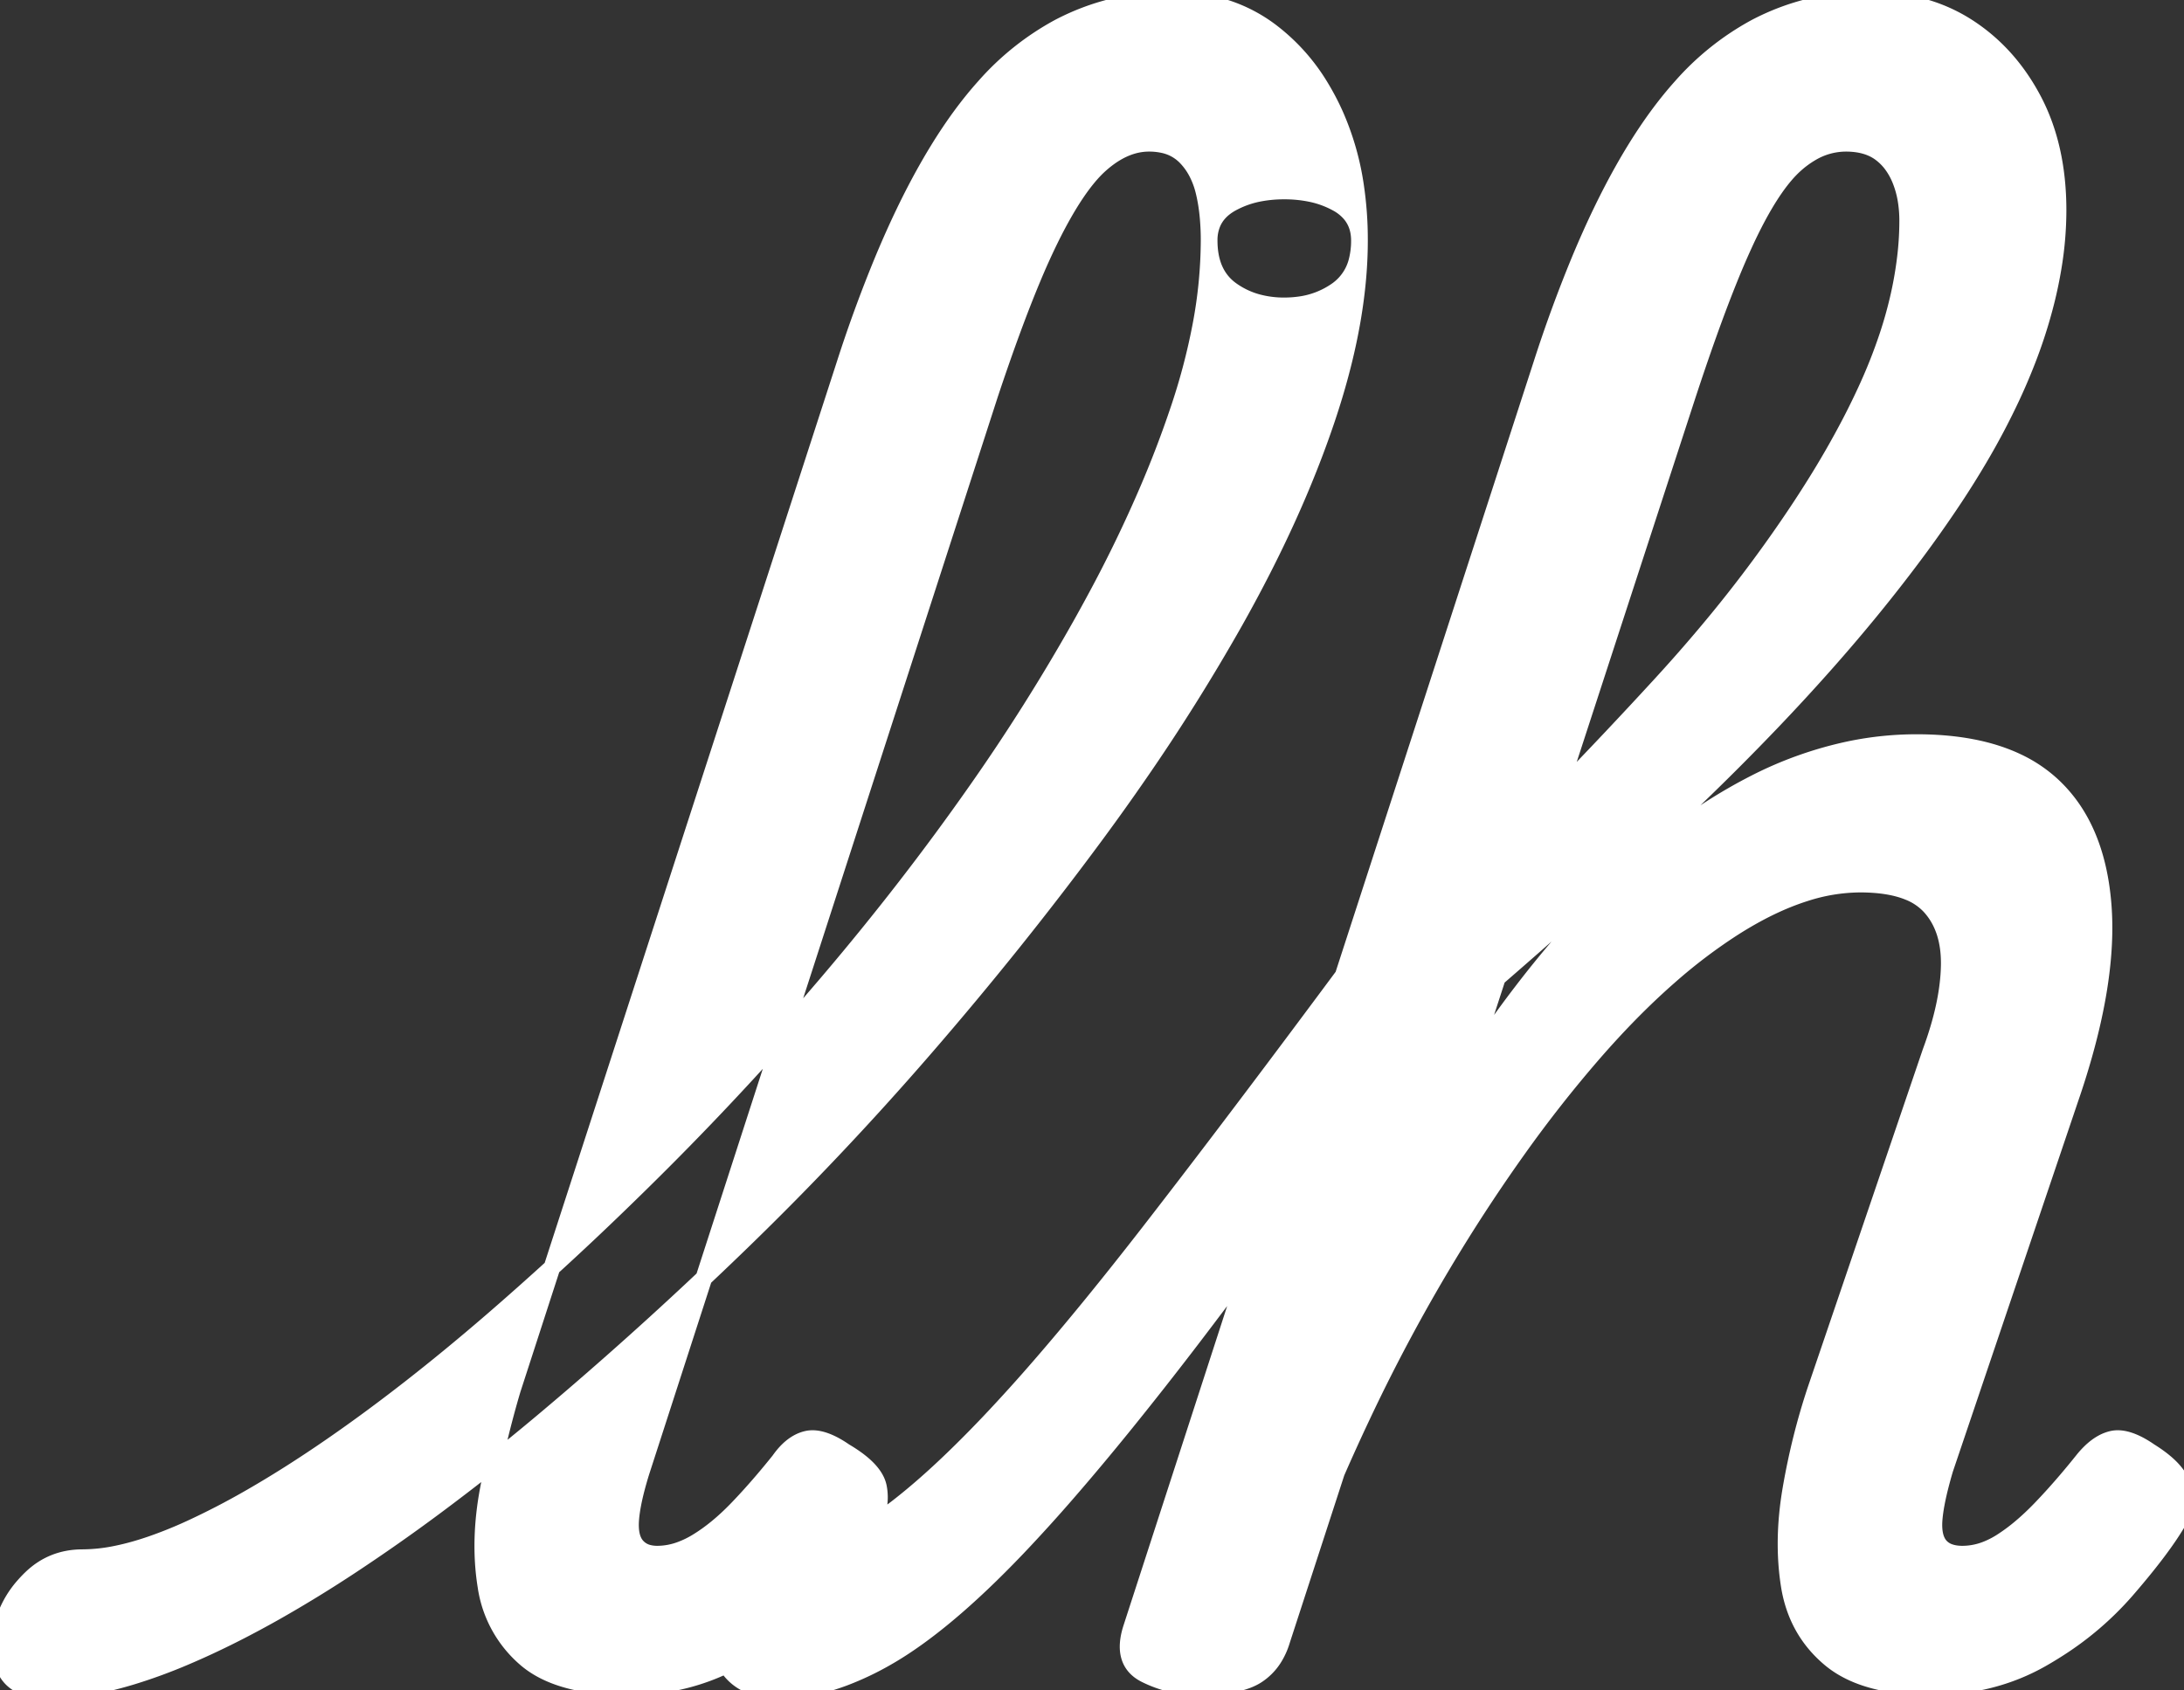 <svg width="123.492" height="95.601" viewBox="0 0 123.492 95.601" xmlns="http://www.w3.org/2000/svg"><rect x="0" y="0" width="123.492" height="95.601" fill="#333333" stroke="none"/><g id="svgGroup" stroke-linecap="round" fill-rule="nonzero" font-size="9pt" stroke="#ffffff" stroke-width="0.25mm" fill="#ffffff" style="stroke:#ffffff;stroke-width:0.25mm;fill:#ffffff"><path d="M 28.969 78.601 Q 28.169 81.301 27.619 84.201 Q 27.069 87.101 27.469 89.651 A 8.375 8.375 0 0 0 27.483 89.74 A 6.647 6.647 0 0 0 29.719 93.801 A 4.646 4.646 0 0 0 29.724 93.806 Q 31.053 94.951 33.437 95.274 A 15.184 15.184 0 0 0 35.469 95.401 A 14.767 14.767 0 0 0 36.333 95.376 A 12.243 12.243 0 0 0 41.063 94.17 A 3.871 3.871 0 0 0 41.269 94.451 Q 42.169 95.601 44.069 95.601 A 8.943 8.943 0 0 0 45.179 95.53 Q 46.42 95.375 47.744 94.878 A 16.625 16.625 0 0 0 50.119 93.751 Q 53.369 91.901 57.519 87.551 A 91.973 91.973 0 0 0 60.409 84.362 Q 61.937 82.601 63.633 80.506 A 222.082 222.082 0 0 0 67.369 75.751 Q 70.931 71.094 75.314 64.973 A 739.314 739.314 0 0 0 80.869 57.101 A 6.306 6.306 0 0 0 81.123 56.711 Q 81.716 55.725 81.716 54.825 A 2.665 2.665 0 0 0 81.569 53.951 Q 81.069 52.501 79.719 52.151 A 2.112 2.112 0 0 0 79.688 52.143 Q 78.65 51.89 77.76 52.796 A 4.491 4.491 0 0 0 77.269 53.401 Q 72.831 59.401 69.136 64.268 A 646.739 646.739 0 0 1 64.969 69.701 Q 61.637 73.993 58.86 77.198 A 95.813 95.813 0 0 1 55.919 80.451 A 74.653 74.653 0 0 1 55.224 81.172 Q 52.986 83.464 51.121 84.956 A 22.25 22.25 0 0 1 49.333 86.258 A 16.089 16.089 0 0 0 49.369 86.201 A 4.34 4.34 0 0 0 49.586 85.619 Q 49.726 85.139 49.726 84.68 A 2.948 2.948 0 0 0 49.669 84.101 A 1.605 1.605 0 0 0 49.517 83.679 Q 49.235 83.132 48.504 82.585 A 8.005 8.005 0 0 0 47.769 82.101 A 7.199 7.199 0 0 0 47.583 81.976 Q 46.637 81.364 45.942 81.364 A 1.41 1.41 0 0 0 45.619 81.401 Q 44.769 81.601 44.069 82.601 A 45.832 45.832 0 0 1 43.139 83.727 A 36.919 36.919 0 0 1 41.719 85.301 A 15.805 15.805 0 0 1 41.647 85.375 Q 40.533 86.523 39.419 87.201 A 5.316 5.316 0 0 1 38.492 87.654 A 3.816 3.816 0 0 1 37.169 87.901 A 2.539 2.539 0 0 1 37.16 87.901 Q 36.903 87.9 36.687 87.847 A 1.28 1.28 0 0 1 35.969 87.401 Q 35.616 86.96 35.652 86.092 A 4.512 4.512 0 0 1 35.669 85.851 A 5.911 5.911 0 0 1 35.669 85.845 Q 35.738 85.125 35.995 84.147 A 21.43 21.43 0 0 1 36.269 83.201 L 55.969 22.301 Q 57.277 18.376 58.395 15.708 A 39.697 39.697 0 0 1 59.369 13.551 Q 60.869 10.501 62.219 9.301 A 6.731 6.731 0 0 1 62.397 9.148 Q 63.661 8.101 64.969 8.101 A 3.694 3.694 0 0 1 65.764 8.182 A 2.488 2.488 0 0 1 67.019 8.851 A 3.693 3.693 0 0 1 67.688 9.775 A 4.724 4.724 0 0 1 68.069 10.801 Q 68.237 11.476 68.311 12.277 A 14.454 14.454 0 0 1 68.369 13.601 A 2.457 2.457 0 0 1 68.559 12.614 Q 68.857 11.927 69.619 11.501 A 5.348 5.348 0 0 1 71.267 10.918 A 7.394 7.394 0 0 1 72.619 10.801 A 7.316 7.316 0 0 1 74.054 10.935 A 5.311 5.311 0 0 1 75.619 11.501 A 2.629 2.629 0 0 1 76.352 12.091 Q 76.816 12.639 76.863 13.421 A 2.989 2.989 0 0 1 76.869 13.601 Q 76.869 17.913 75.243 23.017 A 44.862 44.862 0 0 1 75.019 23.701 Q 73.169 29.201 69.819 35.151 A 112.25 112.25 0 0 1 64.409 43.781 A 131.398 131.398 0 0 1 61.969 47.201 Q 57.469 53.301 52.319 59.251 Q 47.169 65.201 41.619 70.551 A 214.635 214.635 0 0 1 32.288 79.045 A 192.516 192.516 0 0 1 30.569 80.501 A 130.544 130.544 0 0 1 24.492 85.296 A 104.177 104.177 0 0 1 19.919 88.501 A 73.694 73.694 0 0 1 15.556 91.179 Q 13.352 92.423 11.305 93.343 A 41.783 41.783 0 0 1 10.369 93.751 A 30.054 30.054 0 0 1 7.485 94.804 Q 6.054 95.24 4.778 95.437 A 13.165 13.165 0 0 1 2.769 95.601 A 4.819 4.819 0 0 1 1.915 95.531 Q 1.472 95.451 1.137 95.279 A 1.775 1.775 0 0 1 0.319 94.451 A 3.276 3.276 0 0 1 0 93.019 Q 0 92.461 0.169 91.851 A 5.481 5.481 0 0 1 1.347 89.693 A 6.757 6.757 0 0 1 1.769 89.251 Q 2.969 88.101 4.669 88.101 A 9.699 9.699 0 0 0 6.607 87.888 Q 7.535 87.698 8.575 87.338 A 24.416 24.416 0 0 0 10.769 86.451 A 41.965 41.965 0 0 0 14.06 84.75 Q 16.271 83.489 18.719 81.801 Q 23.069 78.801 27.819 74.701 A 173.381 173.381 0 0 0 35 68.129 A 198.08 198.08 0 0 0 37.419 65.751 Q 42.269 60.901 46.819 55.551 Q 51.369 50.201 55.219 44.701 A 111.17 111.17 0 0 0 61.075 35.419 A 99.819 99.819 0 0 0 62.019 33.701 A 75.156 75.156 0 0 0 64.942 27.64 A 60.052 60.052 0 0 0 66.669 23.101 A 35.583 35.583 0 0 0 67.889 18.473 A 26.205 26.205 0 0 0 68.369 13.601 Q 68.369 15.501 69.619 16.401 A 4.608 4.608 0 0 0 71.088 17.103 A 5.689 5.689 0 0 0 72.619 17.301 A 6.185 6.185 0 0 0 73.411 17.251 A 4.754 4.754 0 0 0 75.619 16.401 A 2.879 2.879 0 0 0 76.746 14.691 A 4.559 4.559 0 0 0 76.869 13.601 A 20.614 20.614 0 0 0 76.646 10.507 A 15.463 15.463 0 0 0 75.519 6.551 A 14.058 14.058 0 0 0 74.68 4.938 A 11.112 11.112 0 0 0 71.819 1.751 A 8.583 8.583 0 0 0 69.386 0.48 A 9.822 9.822 0 0 0 66.269 0.001 A 13.438 13.438 0 0 0 59.863 1.551 A 15.305 15.305 0 0 0 55.669 4.901 A 20.059 20.059 0 0 0 55.021 5.66 Q 52.295 9.017 49.926 14.708 A 77.663 77.663 0 0 0 47.769 20.601 L 28.969 78.601 Z M 63.969 92.101 Q 63.369 94.001 64.769 94.701 Q 66.169 95.401 67.769 95.401 Q 70.069 95.401 71.069 94.751 A 3.168 3.168 0 0 0 72.004 93.814 A 3.992 3.992 0 0 0 72.469 92.801 L 84.669 55.301 Q 89.169 51.401 93.069 47.801 A 179.86 179.86 0 0 0 95.895 45.136 A 146.851 146.851 0 0 0 100.169 40.851 Q 103.369 37.501 105.969 34.301 A 88.941 88.941 0 0 0 108.119 31.549 A 70.678 70.678 0 0 0 110.519 28.151 A 50.393 50.393 0 0 0 111.89 25.959 A 41.071 41.071 0 0 0 113.769 22.401 A 33.94 33.94 0 0 0 114.552 20.579 A 28.111 28.111 0 0 0 115.719 16.951 A 24.19 24.19 0 0 0 116.089 15.158 A 19.846 19.846 0 0 0 116.369 11.901 Q 116.369 8.301 114.969 5.651 Q 113.569 3.001 111.219 1.501 A 9.203 9.203 0 0 0 108.566 0.352 A 11.472 11.472 0 0 0 105.669 0.001 A 13.438 13.438 0 0 0 99.263 1.551 A 15.305 15.305 0 0 0 95.069 4.901 A 20.059 20.059 0 0 0 94.421 5.66 Q 91.695 9.017 89.326 14.708 A 77.663 77.663 0 0 0 87.169 20.601 L 63.969 92.101 Z M 95.369 22.501 Q 96.682 18.491 97.781 15.771 A 44.497 44.497 0 0 1 98.719 13.601 A 29.022 29.022 0 0 1 99.165 12.686 Q 100.378 10.315 101.519 9.301 A 5.507 5.507 0 0 1 102.399 8.655 A 3.858 3.858 0 0 1 104.369 8.101 Q 105.569 8.101 106.319 8.651 A 3.131 3.131 0 0 1 107.008 9.35 A 3.961 3.961 0 0 1 107.469 10.201 A 5.402 5.402 0 0 1 107.781 11.348 A 7.221 7.221 0 0 1 107.869 12.501 A 17.306 17.306 0 0 1 107.778 14.248 A 21.312 21.312 0 0 1 107.319 16.951 A 23.724 23.724 0 0 1 106.722 19.045 A 29.615 29.615 0 0 1 105.619 21.851 A 40.812 40.812 0 0 1 104.593 23.956 A 50.738 50.738 0 0 1 102.769 27.151 A 64.574 64.574 0 0 1 101.423 29.234 A 77.183 77.183 0 0 1 98.869 32.801 A 74.756 74.756 0 0 1 97.141 34.99 A 88.41 88.41 0 0 1 93.919 38.701 Q 91.169 41.701 88.069 44.901 L 95.369 22.501 Z M 102.669 78.601 Q 101.769 81.301 101.269 84.201 Q 100.769 87.101 101.169 89.651 Q 101.569 92.201 103.469 93.801 Q 104.804 94.926 107.08 95.26 A 14.419 14.419 0 0 0 109.169 95.401 Q 112.669 95.401 115.469 93.801 A 20.483 20.483 0 0 0 116.323 93.285 A 17.735 17.735 0 0 0 120.219 89.951 A 55.141 55.141 0 0 0 120.586 89.523 Q 122.256 87.556 123.069 86.201 A 3.809 3.809 0 0 0 123.347 85.566 Q 123.595 84.808 123.419 84.101 A 1.789 1.789 0 0 0 123.296 83.763 Q 122.898 82.932 121.569 82.101 A 7.199 7.199 0 0 0 121.383 81.976 Q 120.437 81.364 119.742 81.364 A 1.41 1.41 0 0 0 119.419 81.401 A 2.16 2.16 0 0 0 118.858 81.623 Q 118.563 81.788 118.273 82.054 A 4.896 4.896 0 0 0 117.769 82.601 A 45.832 45.832 0 0 1 116.839 83.727 A 36.919 36.919 0 0 1 115.419 85.301 Q 114.808 85.938 114.211 86.435 A 10.203 10.203 0 0 1 113.169 87.201 A 5 5 0 0 1 112.412 87.599 A 3.721 3.721 0 0 1 110.969 87.901 Q 110.554 87.901 110.245 87.794 A 1.231 1.231 0 0 1 109.669 87.401 Q 109.316 86.96 109.352 86.092 A 4.512 4.512 0 0 1 109.369 85.851 Q 109.437 85.129 109.695 84.1 A 25.614 25.614 0 0 1 109.969 83.101 L 117.069 62.101 A 45.571 45.571 0 0 0 117.824 59.697 Q 118.967 55.659 118.967 52.472 A 16.394 16.394 0 0 0 118.919 51.201 Q 118.569 46.701 115.969 44.351 A 7.842 7.842 0 0 0 114.043 43.08 Q 111.757 42.001 108.369 42.001 A 18.611 18.611 0 0 0 104.635 42.381 A 21.559 21.559 0 0 0 99.219 44.301 A 29.178 29.178 0 0 0 94.441 47.365 A 39.927 39.927 0 0 0 90.319 51.101 Q 85.969 55.601 81.969 62.001 Q 77.969 68.401 74.569 76.601 L 75.169 84.201 A 116.678 116.678 0 0 1 77.02 80.081 A 99.474 99.474 0 0 1 82.219 70.451 A 95.45 95.45 0 0 1 85.861 64.954 A 72.196 72.196 0 0 1 90.069 59.601 A 53.966 53.966 0 0 1 91.16 58.382 Q 92.795 56.613 94.414 55.198 A 30.079 30.079 0 0 1 97.969 52.501 Q 100.101 51.134 102.055 50.514 A 10.287 10.287 0 0 1 105.169 50.001 Q 106.831 50.001 107.912 50.441 A 3.304 3.304 0 0 1 109.119 51.251 Q 110.269 52.501 110.219 54.651 Q 110.169 56.801 109.169 59.501 L 102.669 78.601 Z" vector-effect="non-scaling-stroke"/></g></svg>